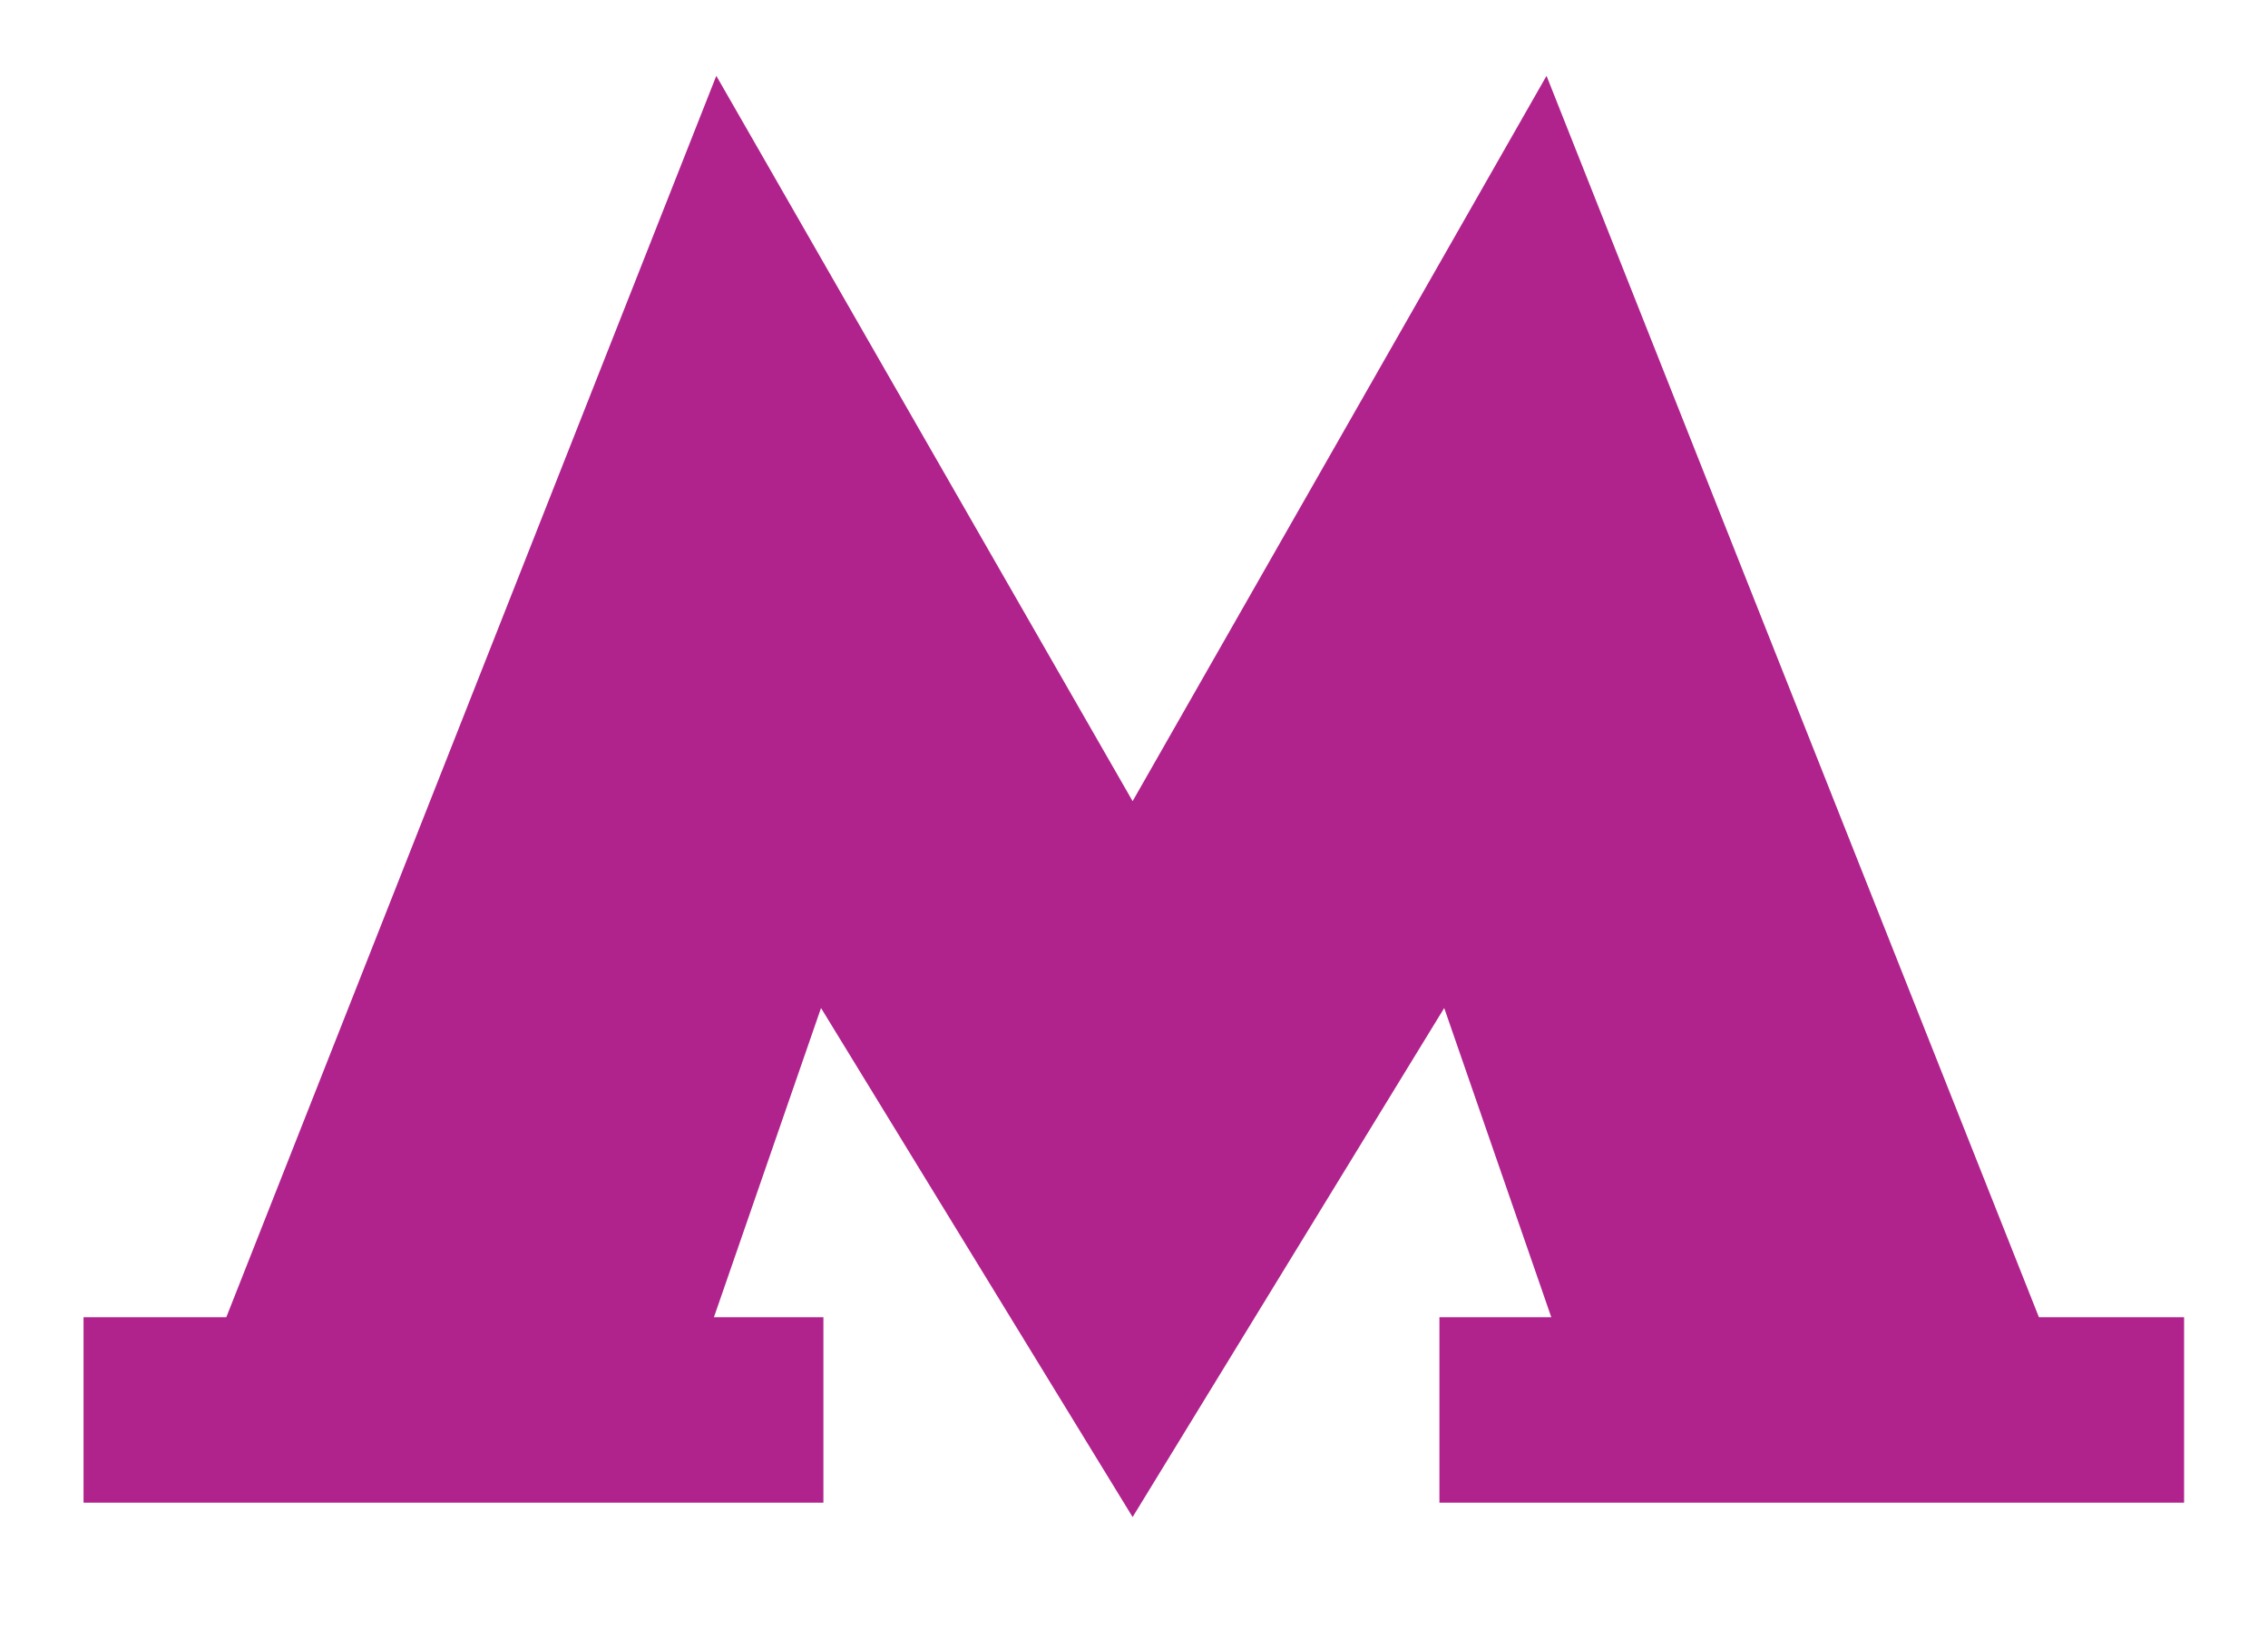 <svg width="18" height="13" viewBox="0 0 18 13" fill="none" xmlns="http://www.w3.org/2000/svg">
<path fill-rule="evenodd" clip-rule="evenodd" d="M16.182 10.457L12.274 0.602L8.989 6.36L5.685 0.602L1.796 10.457H0.663V11.929H6.535V10.457H5.666L6.516 8.002L8.989 12.043L11.462 8.002L12.312 10.457H11.424V11.929H17.334V10.457H16.182Z" fill="#B0228C"/>
</svg>
